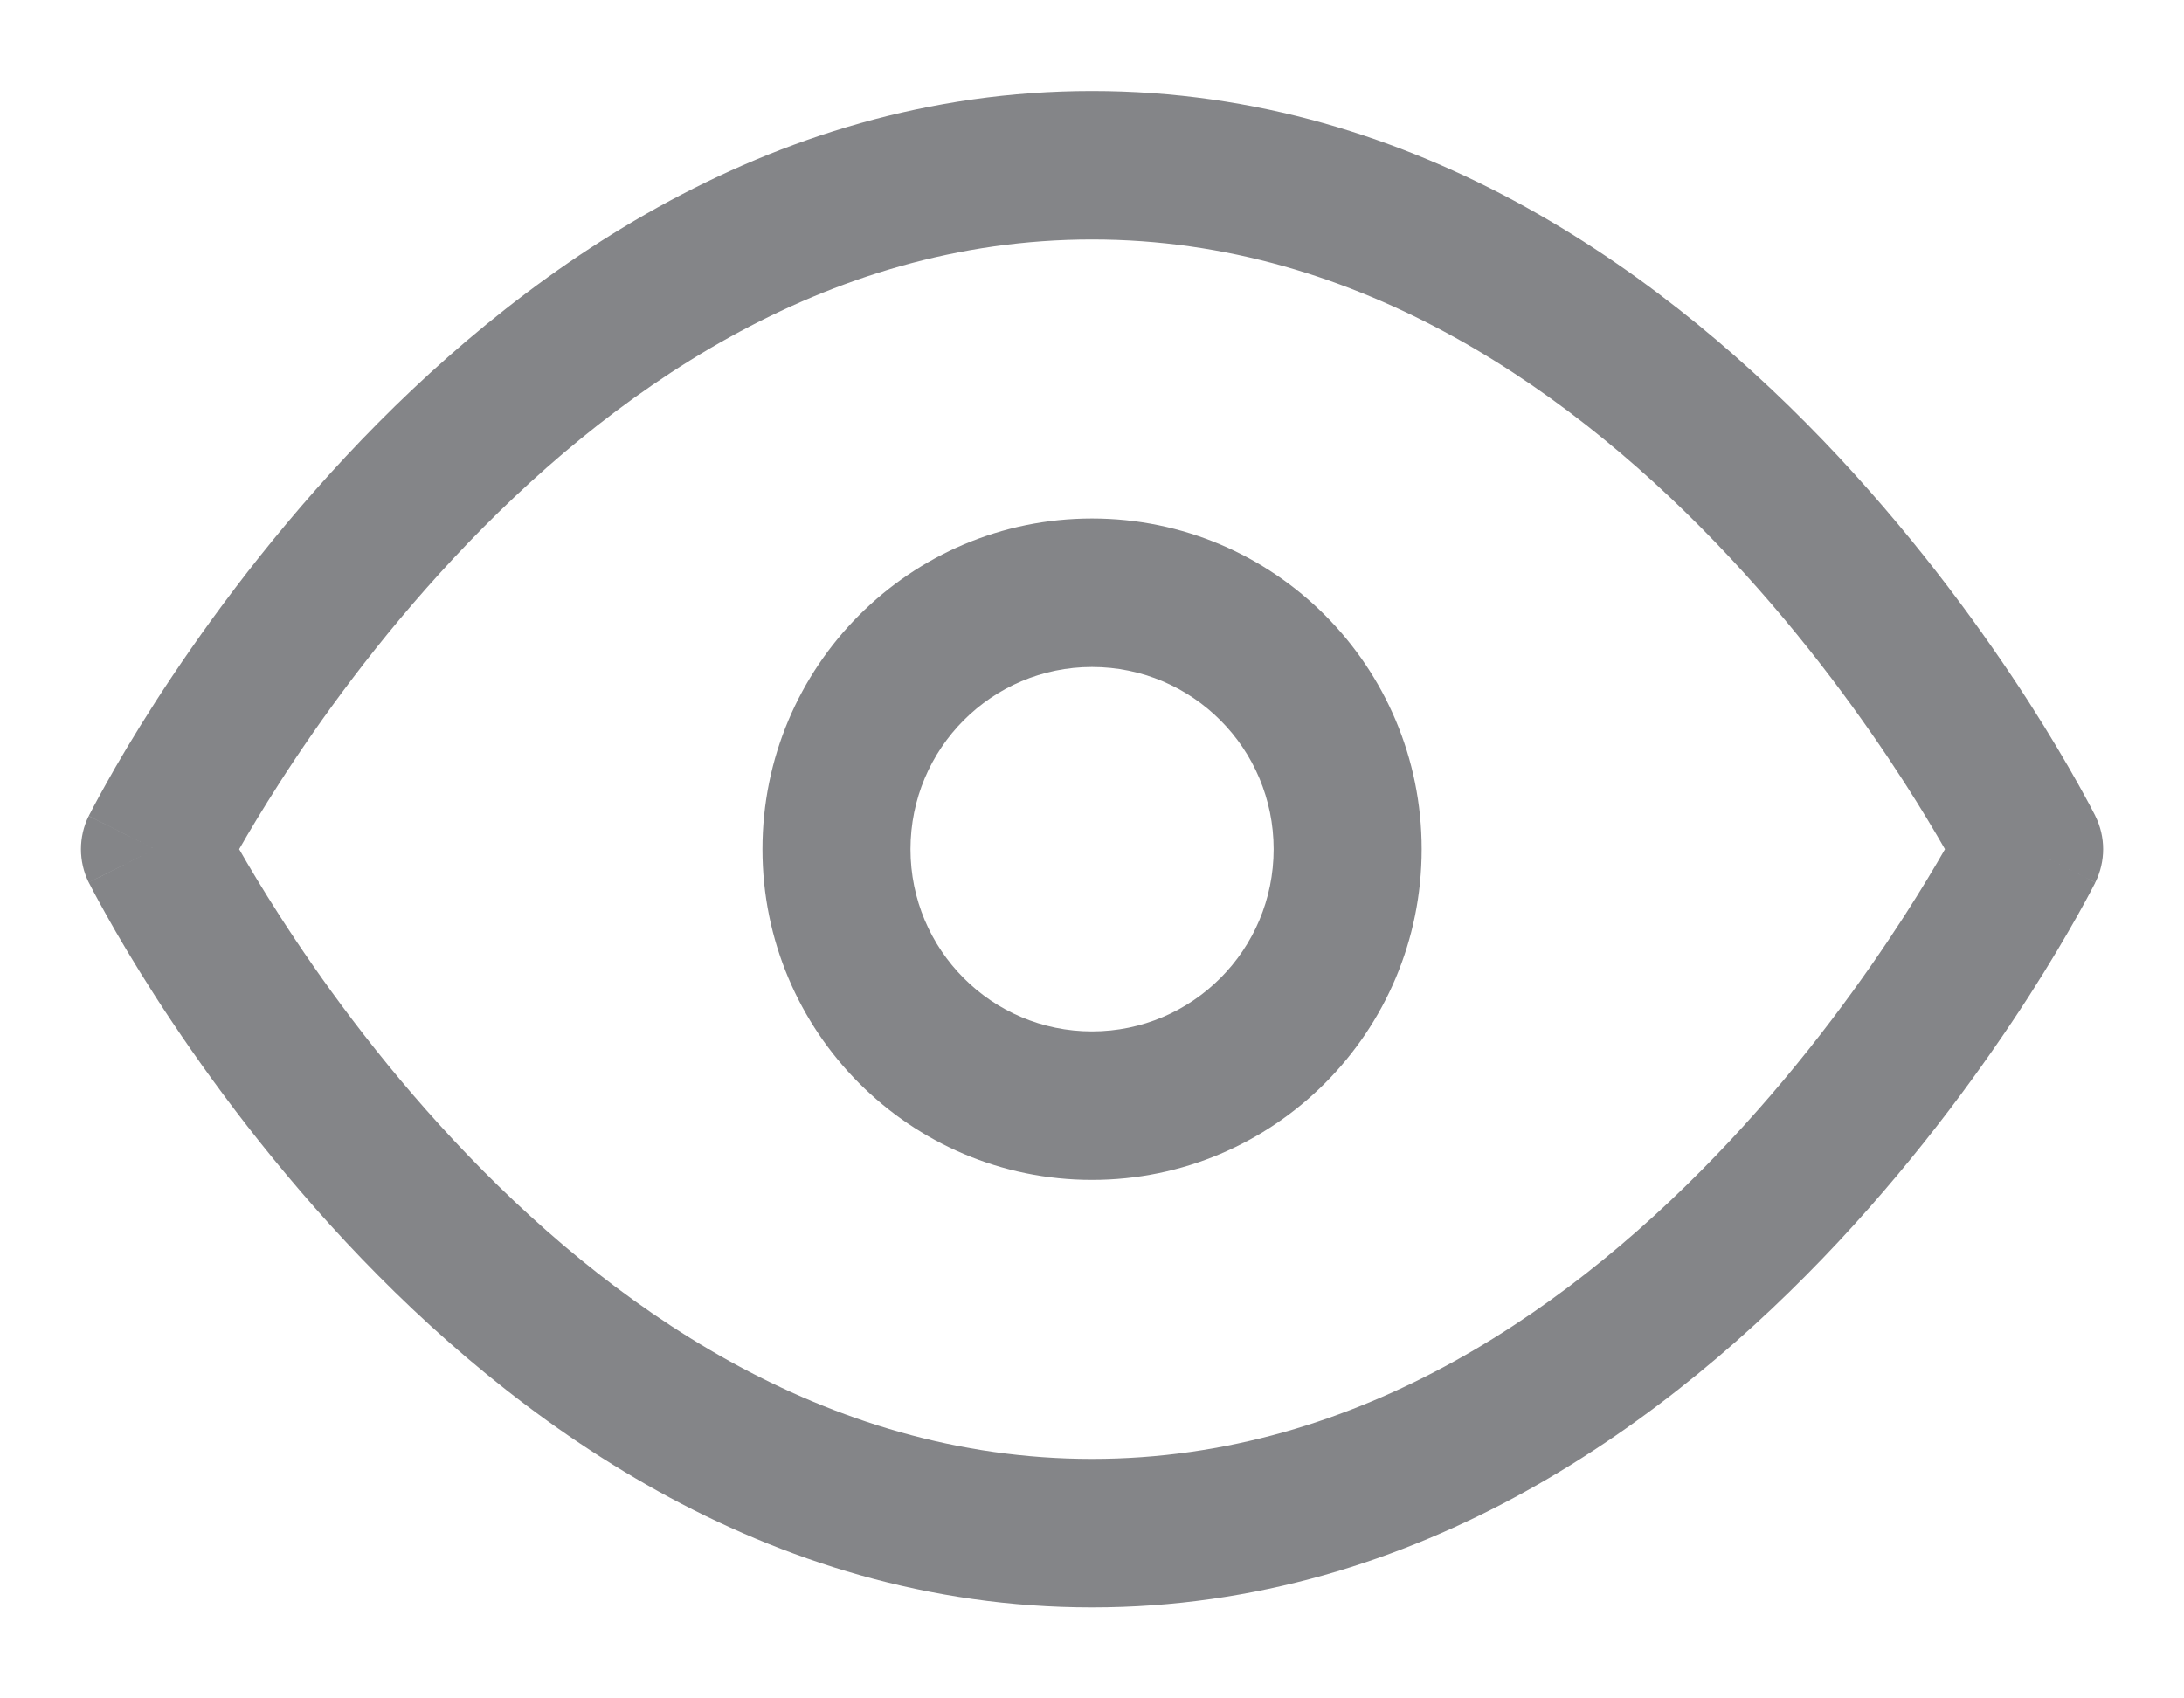 <svg width="18" height="14" viewBox="0 0 18 14" fill="none" xmlns="http://www.w3.org/2000/svg">
<path fill-rule="evenodd" clip-rule="evenodd" d="M1.971 7C2.051 7.14 2.163 7.328 2.305 7.549C2.63 8.055 3.113 8.729 3.74 9.4C5.006 10.755 6.786 12.026 9 12.026C11.214 12.026 12.995 10.755 14.261 9.4C14.888 8.729 15.37 8.055 15.696 7.549C15.838 7.328 15.95 7.14 16.03 7C15.95 6.86 15.838 6.672 15.696 6.451C15.37 5.945 14.888 5.271 14.261 4.6C12.995 3.245 11.214 1.974 9 1.974C6.786 1.974 5.006 3.245 3.74 4.6C3.113 5.271 2.63 5.945 2.305 6.451C2.163 6.672 2.051 6.86 1.971 7ZM16.724 7C17.269 6.726 17.269 6.726 17.269 6.726L17.268 6.724L17.266 6.719L17.258 6.704C17.252 6.691 17.242 6.673 17.23 6.65C17.206 6.605 17.171 6.54 17.125 6.458C17.033 6.294 16.898 6.063 16.721 5.787C16.366 5.236 15.84 4.501 15.15 3.762C13.782 2.298 11.701 0.75 9 0.75C6.299 0.75 4.218 2.298 2.851 3.762C2.161 4.501 1.635 5.236 1.28 5.787C1.103 6.063 0.967 6.294 0.876 6.458C0.83 6.54 0.795 6.605 0.771 6.65C0.759 6.673 0.749 6.691 0.743 6.704L0.735 6.719L0.733 6.724L0.732 6.725C0.732 6.726 0.731 6.726 1.277 7L0.731 6.726C0.646 6.899 0.646 7.101 0.731 7.274L1.277 7C0.731 7.274 0.731 7.273 0.731 7.274L0.732 7.275L0.733 7.276L0.735 7.281L0.743 7.296C0.749 7.309 0.759 7.327 0.771 7.35C0.795 7.395 0.83 7.46 0.876 7.542C0.967 7.706 1.103 7.937 1.28 8.213C1.635 8.764 2.161 9.499 2.851 10.238C4.218 11.702 6.299 13.25 9 13.25C11.701 13.25 13.782 11.702 15.15 10.238C15.84 9.499 16.366 8.764 16.721 8.213C16.898 7.937 17.033 7.706 17.125 7.542C17.171 7.46 17.206 7.395 17.23 7.35C17.242 7.327 17.252 7.309 17.258 7.296L17.266 7.281L17.268 7.276L17.269 7.275C17.269 7.274 17.269 7.274 16.724 7ZM16.724 7L17.269 7.274C17.355 7.101 17.355 6.898 17.269 6.726L16.724 7Z" fill="#848588"/>
<path fill-rule="evenodd" clip-rule="evenodd" d="M9 5.498C8.174 5.498 7.504 6.17 7.504 7C7.504 7.83 8.174 8.502 9 8.502C9.827 8.502 10.497 7.83 10.497 7C10.497 6.17 9.827 5.498 9 5.498ZM6.284 7C6.284 5.494 7.5 4.274 9 4.274C10.501 4.274 11.717 5.494 11.717 7C11.717 8.506 10.501 9.726 9 9.726C7.5 9.726 6.284 8.506 6.284 7Z" fill="#848588"/>
</svg>
